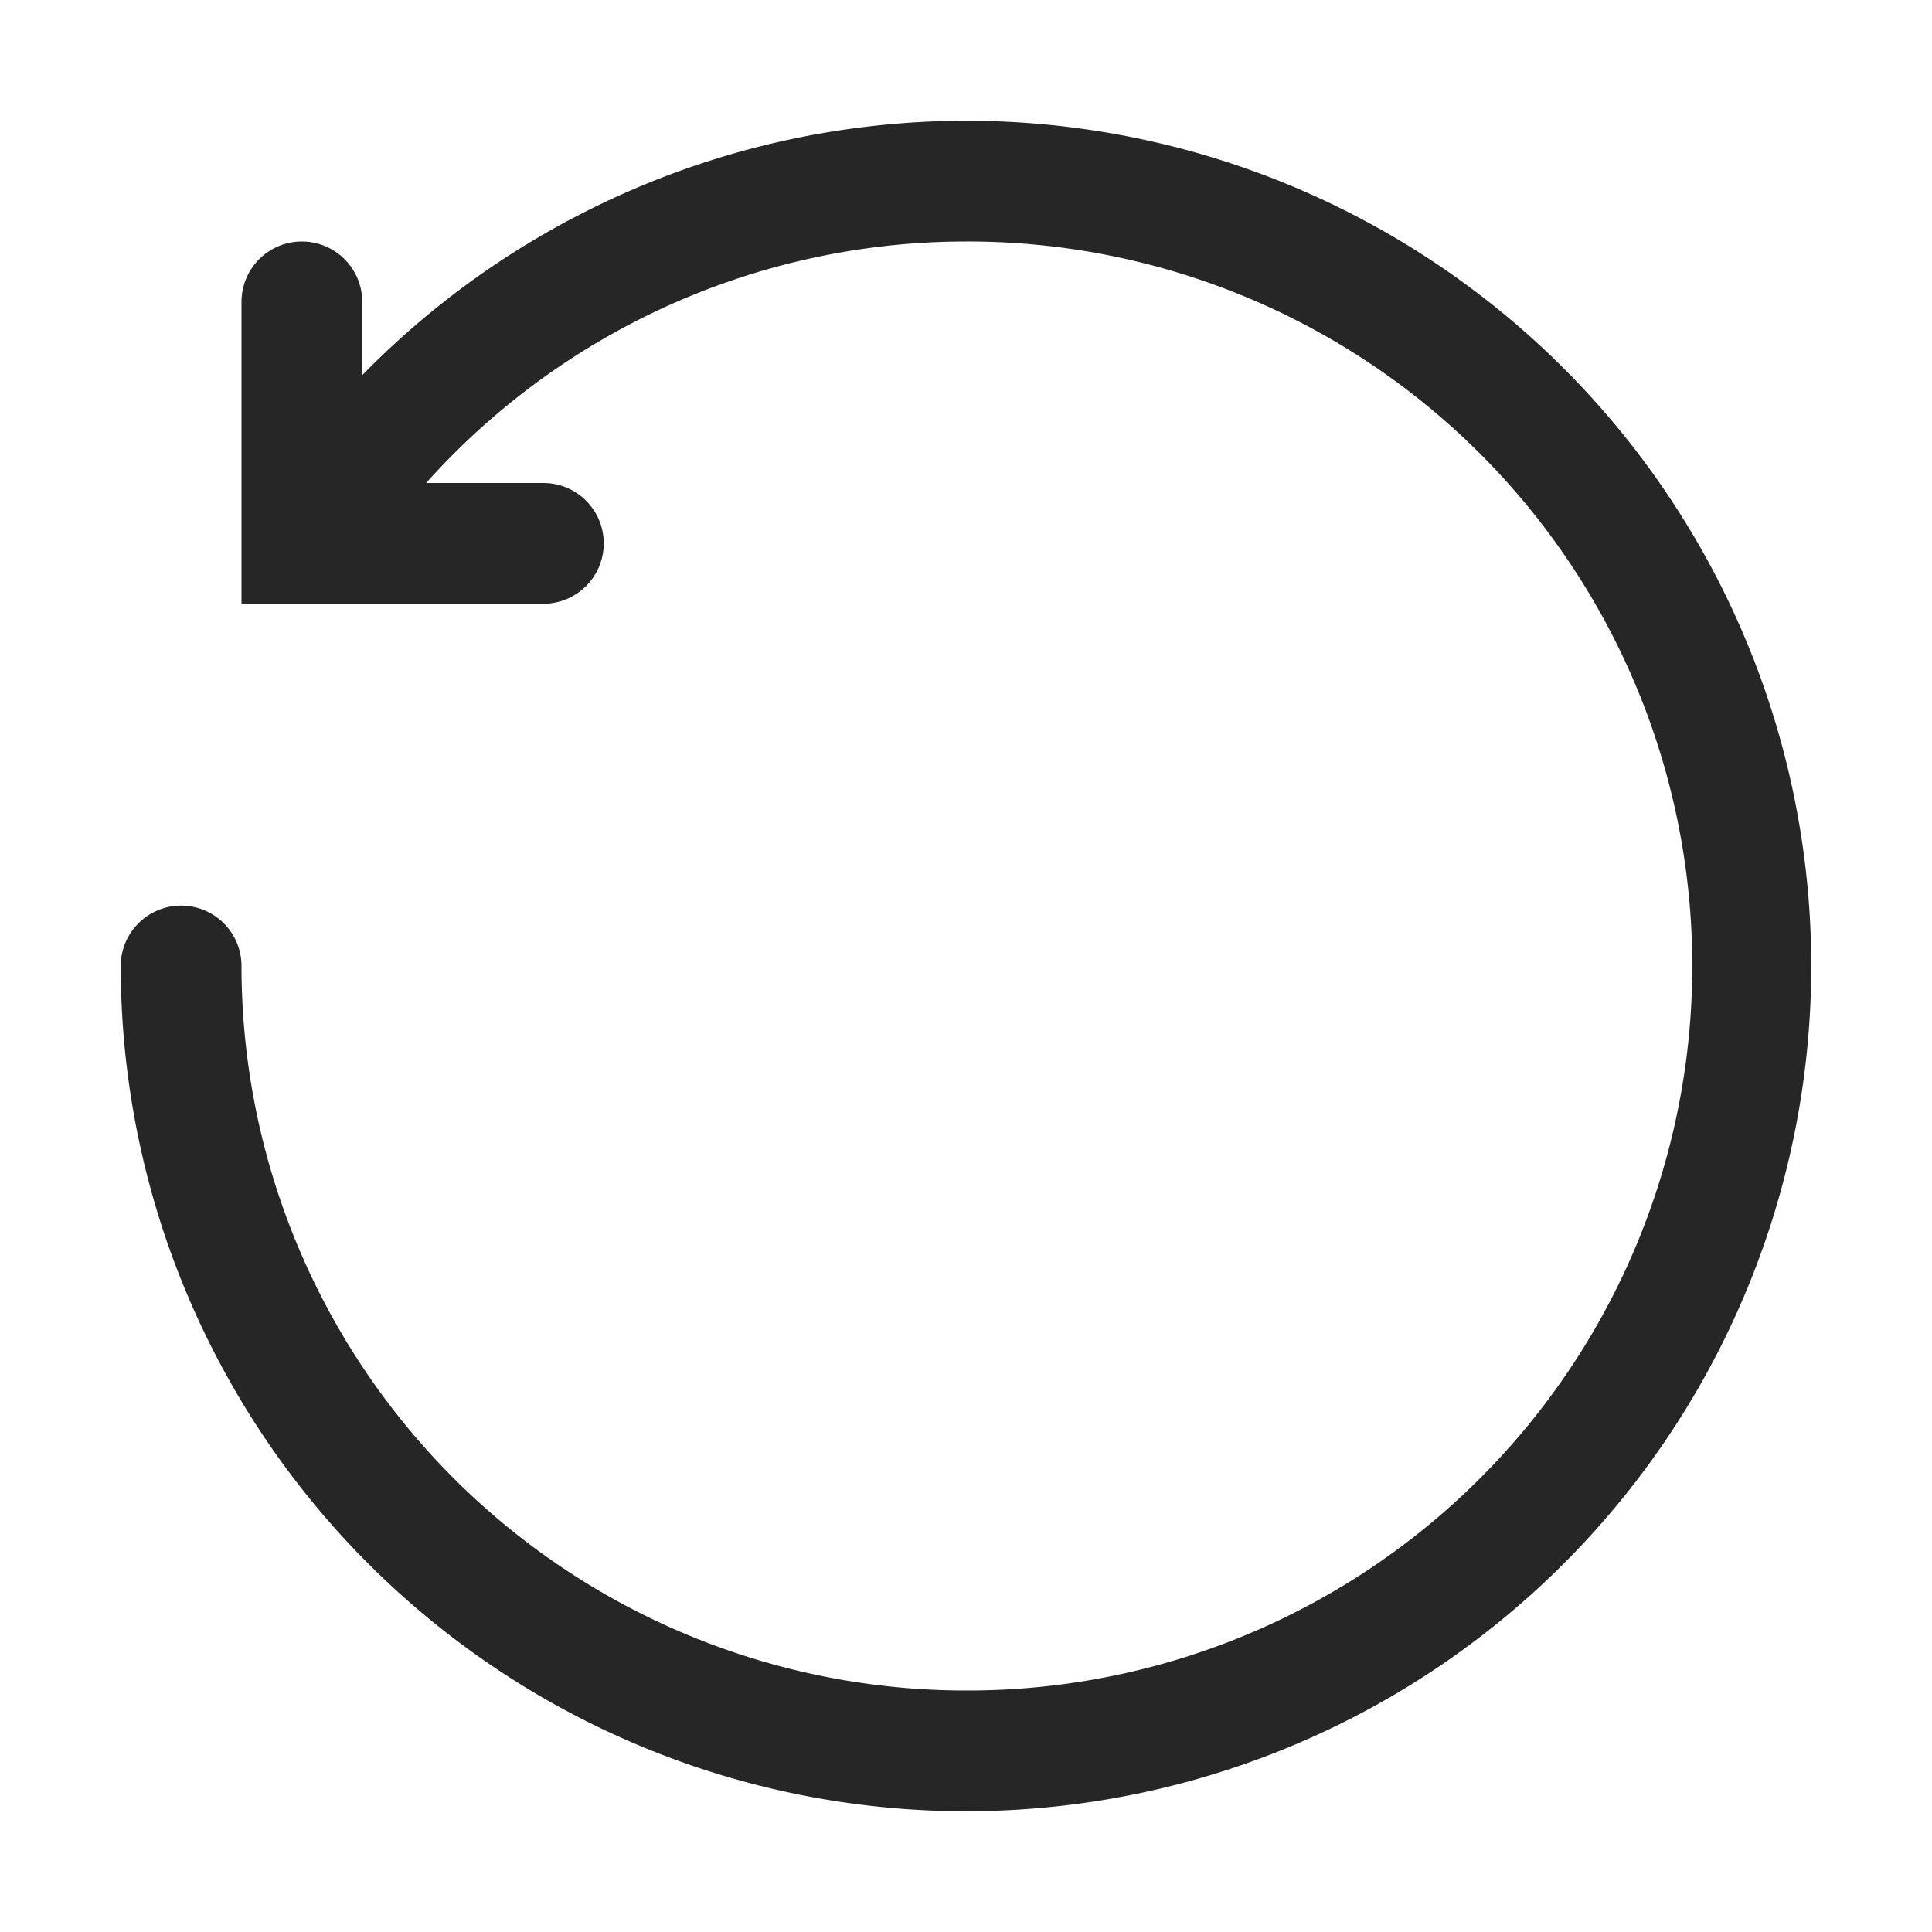 <svg id="图层_1" data-name="图层 1" xmlns="http://www.w3.org/2000/svg" viewBox="0 0 16 16"><defs><style>.cls-1{fill:#262626;}</style></defs><g id="v"><path class="cls-1" d="M8,15H8A7,7,0,0,1,1,8a.5.5,0,0,1,.5-.5h0A.5.5,0,0,1,2,8a6,6,0,0,0,6,6H8A6,6,0,0,0,12.26,3.76,6,6,0,0,0,8,2H8A6,6,0,0,0,3.27,4.31a.5.5,0,1,1-.78-.62A7,7,0,0,1,8,1H8a7,7,0,0,1,7,7,7,7,0,0,1-7,7Z"/><path class="cls-1" d="M4.5,5H2V2.5a.5.5,0,0,1,1,0V4H4.5a.5.5,0,0,1,0,1Z"/></g></svg>